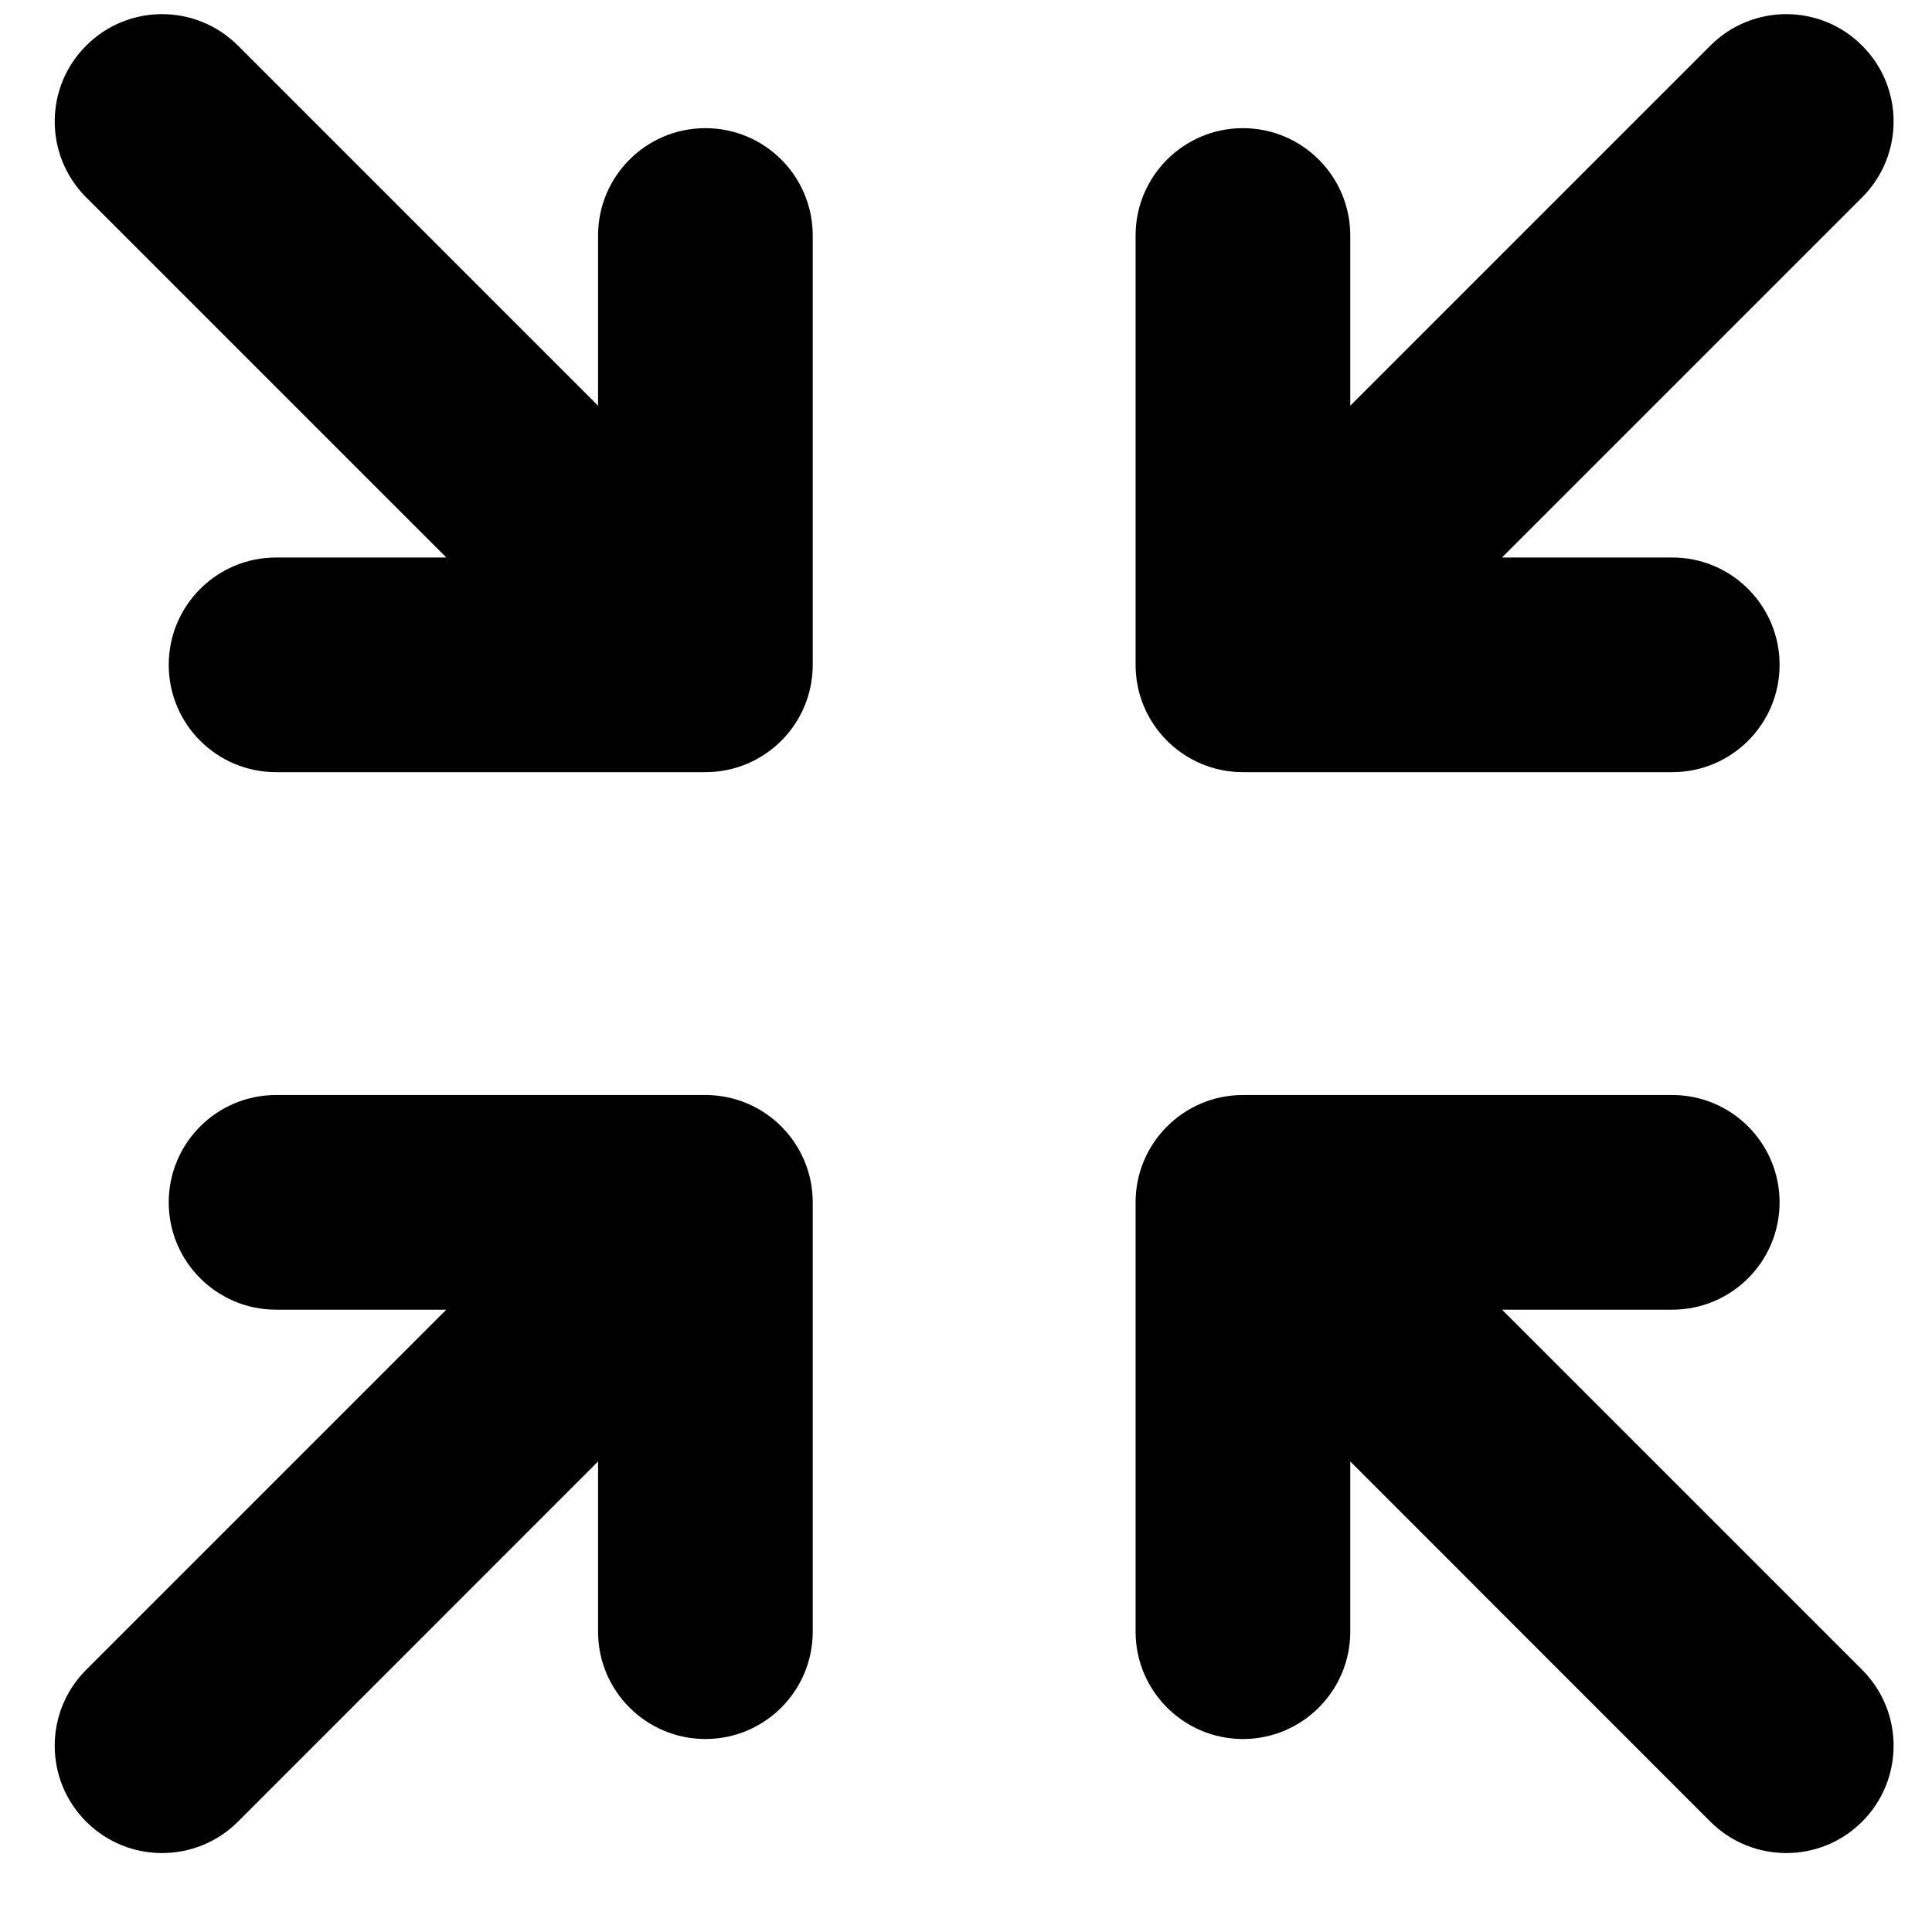 <svg width="18" height="18" viewBox="0 0 18 18" fill="none" xmlns="http://www.w3.org/2000/svg">
<path fill-rule="evenodd" clip-rule="evenodd" d="M7.572 2.194V6.194C7.572 6.747 7.125 7.194 6.572 7.194L2.572 7.194C2.02 7.194 1.572 6.747 1.572 6.194C1.572 5.642 2.02 5.194 2.572 5.194L4.158 5.194L0.803 1.839C0.412 1.448 0.412 0.815 0.803 0.425C1.193 0.034 1.826 0.034 2.217 0.425L5.572 3.78V2.194C5.572 1.642 6.02 1.194 6.572 1.194C7.125 1.194 7.572 1.642 7.572 2.194ZM11.58 7.194H15.58C16.132 7.194 16.58 6.747 16.58 6.194C16.58 5.642 16.132 5.194 15.58 5.194H13.994L17.349 1.839C17.74 1.448 17.74 0.815 17.349 0.425C16.959 0.034 16.326 0.034 15.935 0.425L12.58 3.78L12.58 2.194C12.58 1.642 12.132 1.194 11.58 1.194C11.028 1.194 10.58 1.642 10.58 2.194L10.58 6.194C10.58 6.747 11.028 7.194 11.58 7.194ZM6.572 10.202H2.572C2.02 10.202 1.572 10.65 1.572 11.202C1.572 11.754 2.02 12.202 2.572 12.202H4.158L0.803 15.557C0.412 15.948 0.412 16.581 0.803 16.972C1.193 17.362 1.826 17.362 2.217 16.972L5.572 13.616L5.572 15.202C5.572 15.754 6.02 16.202 6.572 16.202C7.125 16.202 7.572 15.754 7.572 15.202L7.572 11.202C7.572 10.65 7.125 10.202 6.572 10.202ZM10.58 11.202V15.202C10.58 15.754 11.028 16.202 11.58 16.202C12.132 16.202 12.58 15.754 12.58 15.202V13.616L15.935 16.972C16.326 17.362 16.959 17.362 17.349 16.972C17.74 16.581 17.74 15.948 17.349 15.557L13.994 12.202L15.58 12.202C16.132 12.202 16.58 11.754 16.58 11.202C16.58 10.65 16.132 10.202 15.58 10.202L11.58 10.202C11.028 10.202 10.58 10.65 10.58 11.202Z" fill="black"/>
</svg>
